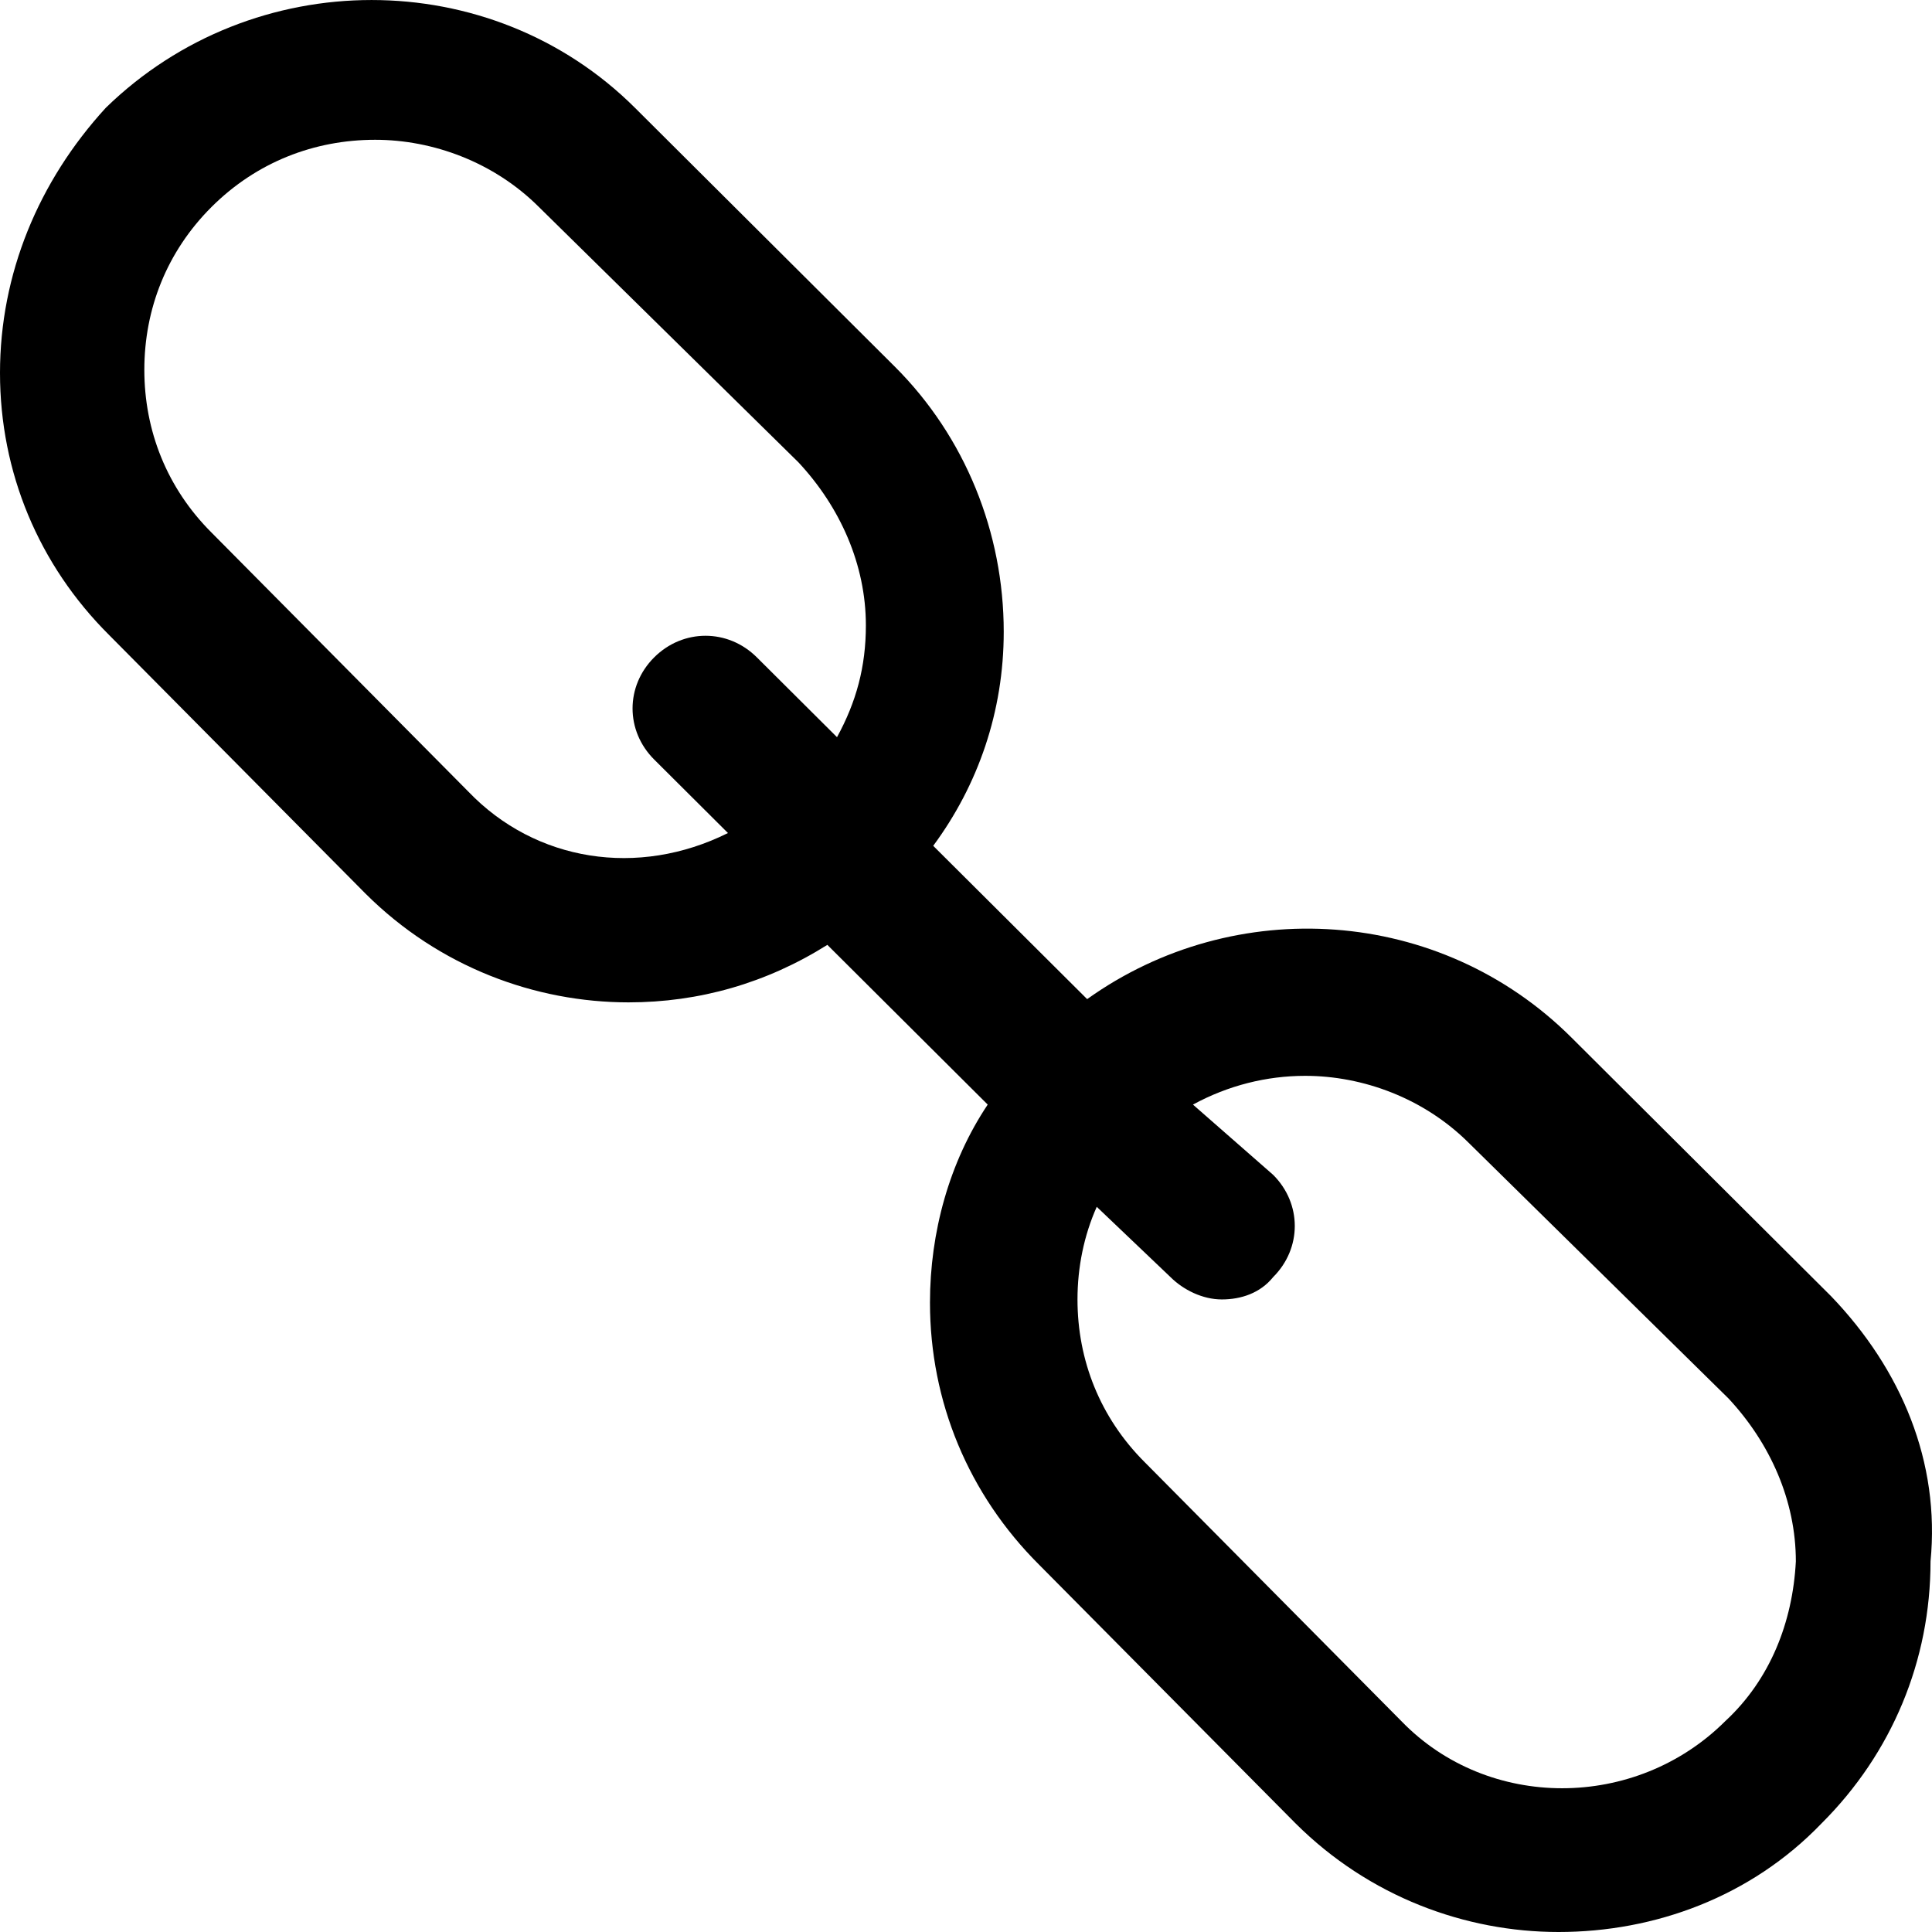 <svg width="34" height="34" viewBox="0 0 34 34" fill="none" xmlns="http://www.w3.org/2000/svg">
<path d="M32.225 22.812L27.654 18.258C25.34 15.953 21.728 15.728 19.132 17.583L16.423 14.885C17.213 13.816 17.664 12.523 17.664 11.118C17.664 9.375 16.987 7.688 15.746 6.451L11.174 1.897C8.635 -0.632 4.458 -0.632 1.862 1.897C0.677 3.191 0 4.821 0 6.564C0 8.307 0.677 9.937 1.919 11.174L6.434 15.728C7.732 17.021 9.425 17.64 11.061 17.64C12.303 17.64 13.488 17.302 14.56 16.628L17.382 19.439C16.705 20.451 16.366 21.688 16.366 22.924C16.366 24.667 17.044 26.298 18.285 27.535L22.8 32.089C24.098 33.382 25.791 34 27.428 34C29.121 34 30.814 33.382 32.056 32.089C33.297 30.852 33.974 29.221 33.974 27.478C34.144 25.735 33.466 24.105 32.225 22.812ZM8.24 13.929L3.725 9.375C2.935 8.588 2.54 7.576 2.54 6.508C2.54 5.439 2.935 4.427 3.725 3.64C4.515 2.853 5.531 2.46 6.603 2.46C7.619 2.46 8.691 2.853 9.481 3.64L14.053 8.138C14.786 8.925 15.238 9.937 15.238 11.005C15.238 11.736 15.068 12.355 14.73 12.973L13.319 11.568C12.811 11.062 12.021 11.062 11.513 11.568C11.005 12.074 11.005 12.861 11.513 13.367L12.811 14.66C11.231 15.447 9.425 15.166 8.24 13.929ZM30.362 30.289C28.782 31.864 26.186 31.864 24.662 30.289L20.148 25.735C19.358 24.948 18.962 23.936 18.962 22.868C18.962 22.306 19.075 21.744 19.301 21.238L20.599 22.475C20.825 22.7 21.163 22.868 21.502 22.868C21.841 22.868 22.179 22.756 22.405 22.475C22.913 21.969 22.913 21.181 22.405 20.675L20.994 19.439C21.615 19.101 22.292 18.933 22.969 18.933C23.985 18.933 25.058 19.326 25.848 20.113L30.419 24.611C31.152 25.398 31.604 26.41 31.604 27.478C31.548 28.547 31.152 29.558 30.362 30.289Z" fill="black"/>
</svg>
